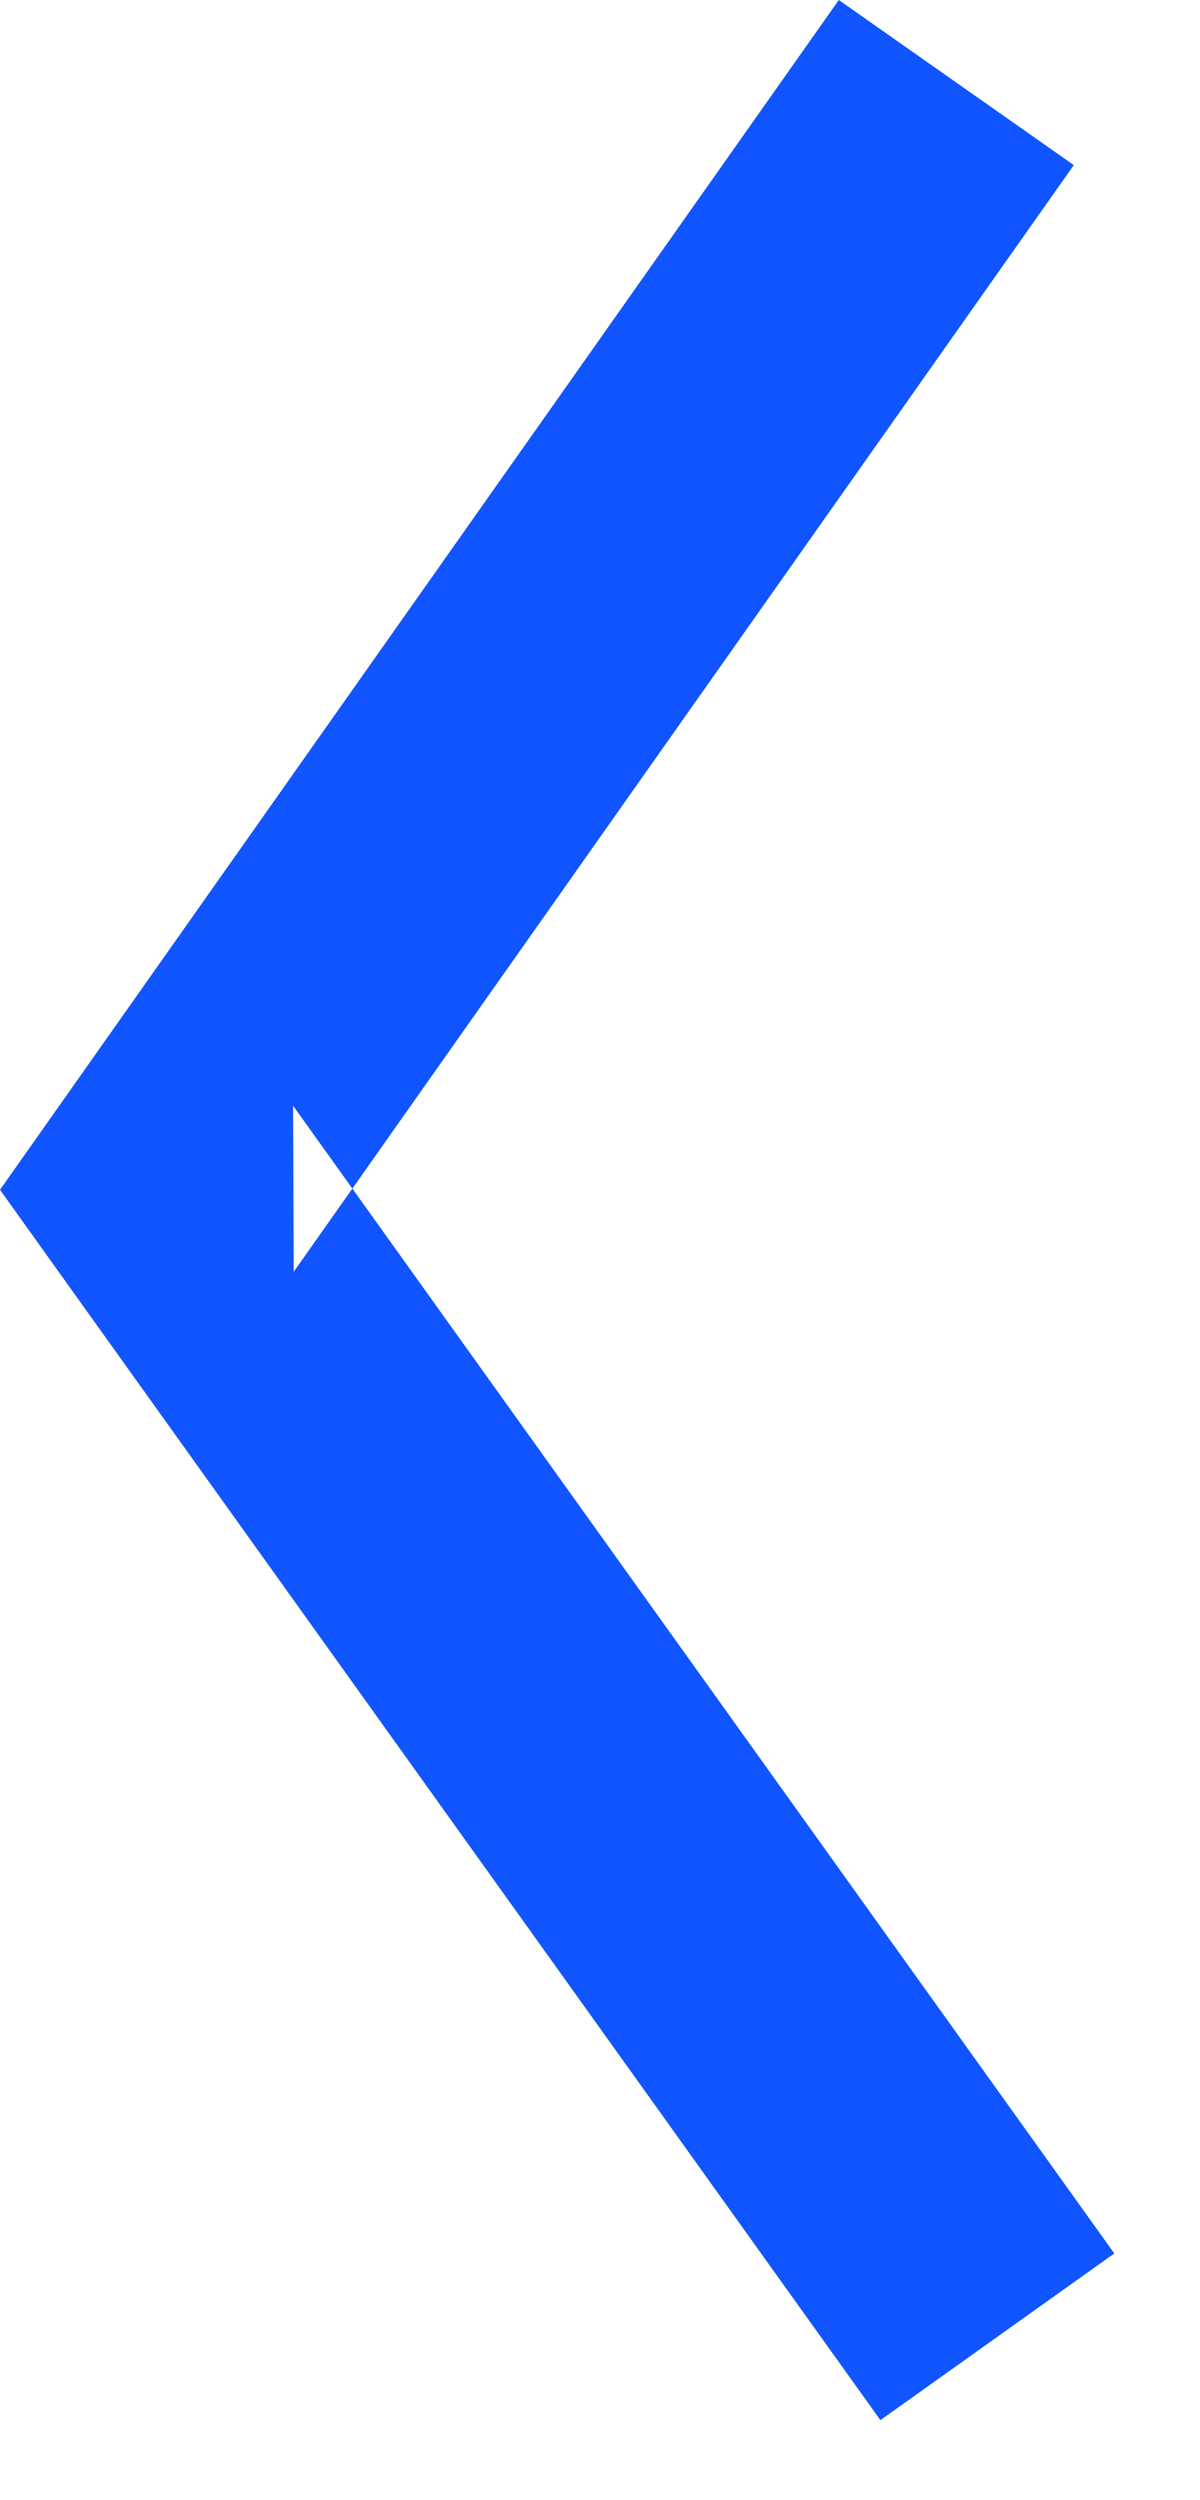 <?xml version="1.0" encoding="UTF-8" standalone="no"?>
<svg width="12px" height="25px" viewBox="0 0 12 25" version="1.1" xmlns="http://www.w3.org/2000/svg" xmlns:xlink="http://www.w3.org/1999/xlink">
    <!-- Generator: Sketch 3.8.3 (29802) - http://www.bohemiancoding.com/sketch -->
    <title>blue/icon-ui-angle-left-blue</title>
    <desc>Created with Sketch.</desc>
    <defs></defs>
    <g id="blue,-base" stroke="none" stroke-width="1" fill="none" fill-rule="evenodd">
        <g id="icons,-utility-(blue)" transform="translate(-621, -1040)" fill="#1055FF">
            <polygon id="blue/icon-ui-angle-left-blue" points="632.143 1062.533 623.931 1051.057 623.937 1052.717 631.738 1041.651 629.388 1040 621.586 1051.066 621 1051.897 621.592 1052.725 629.804 1064.2"></polygon>
        </g>
    </g>
</svg>